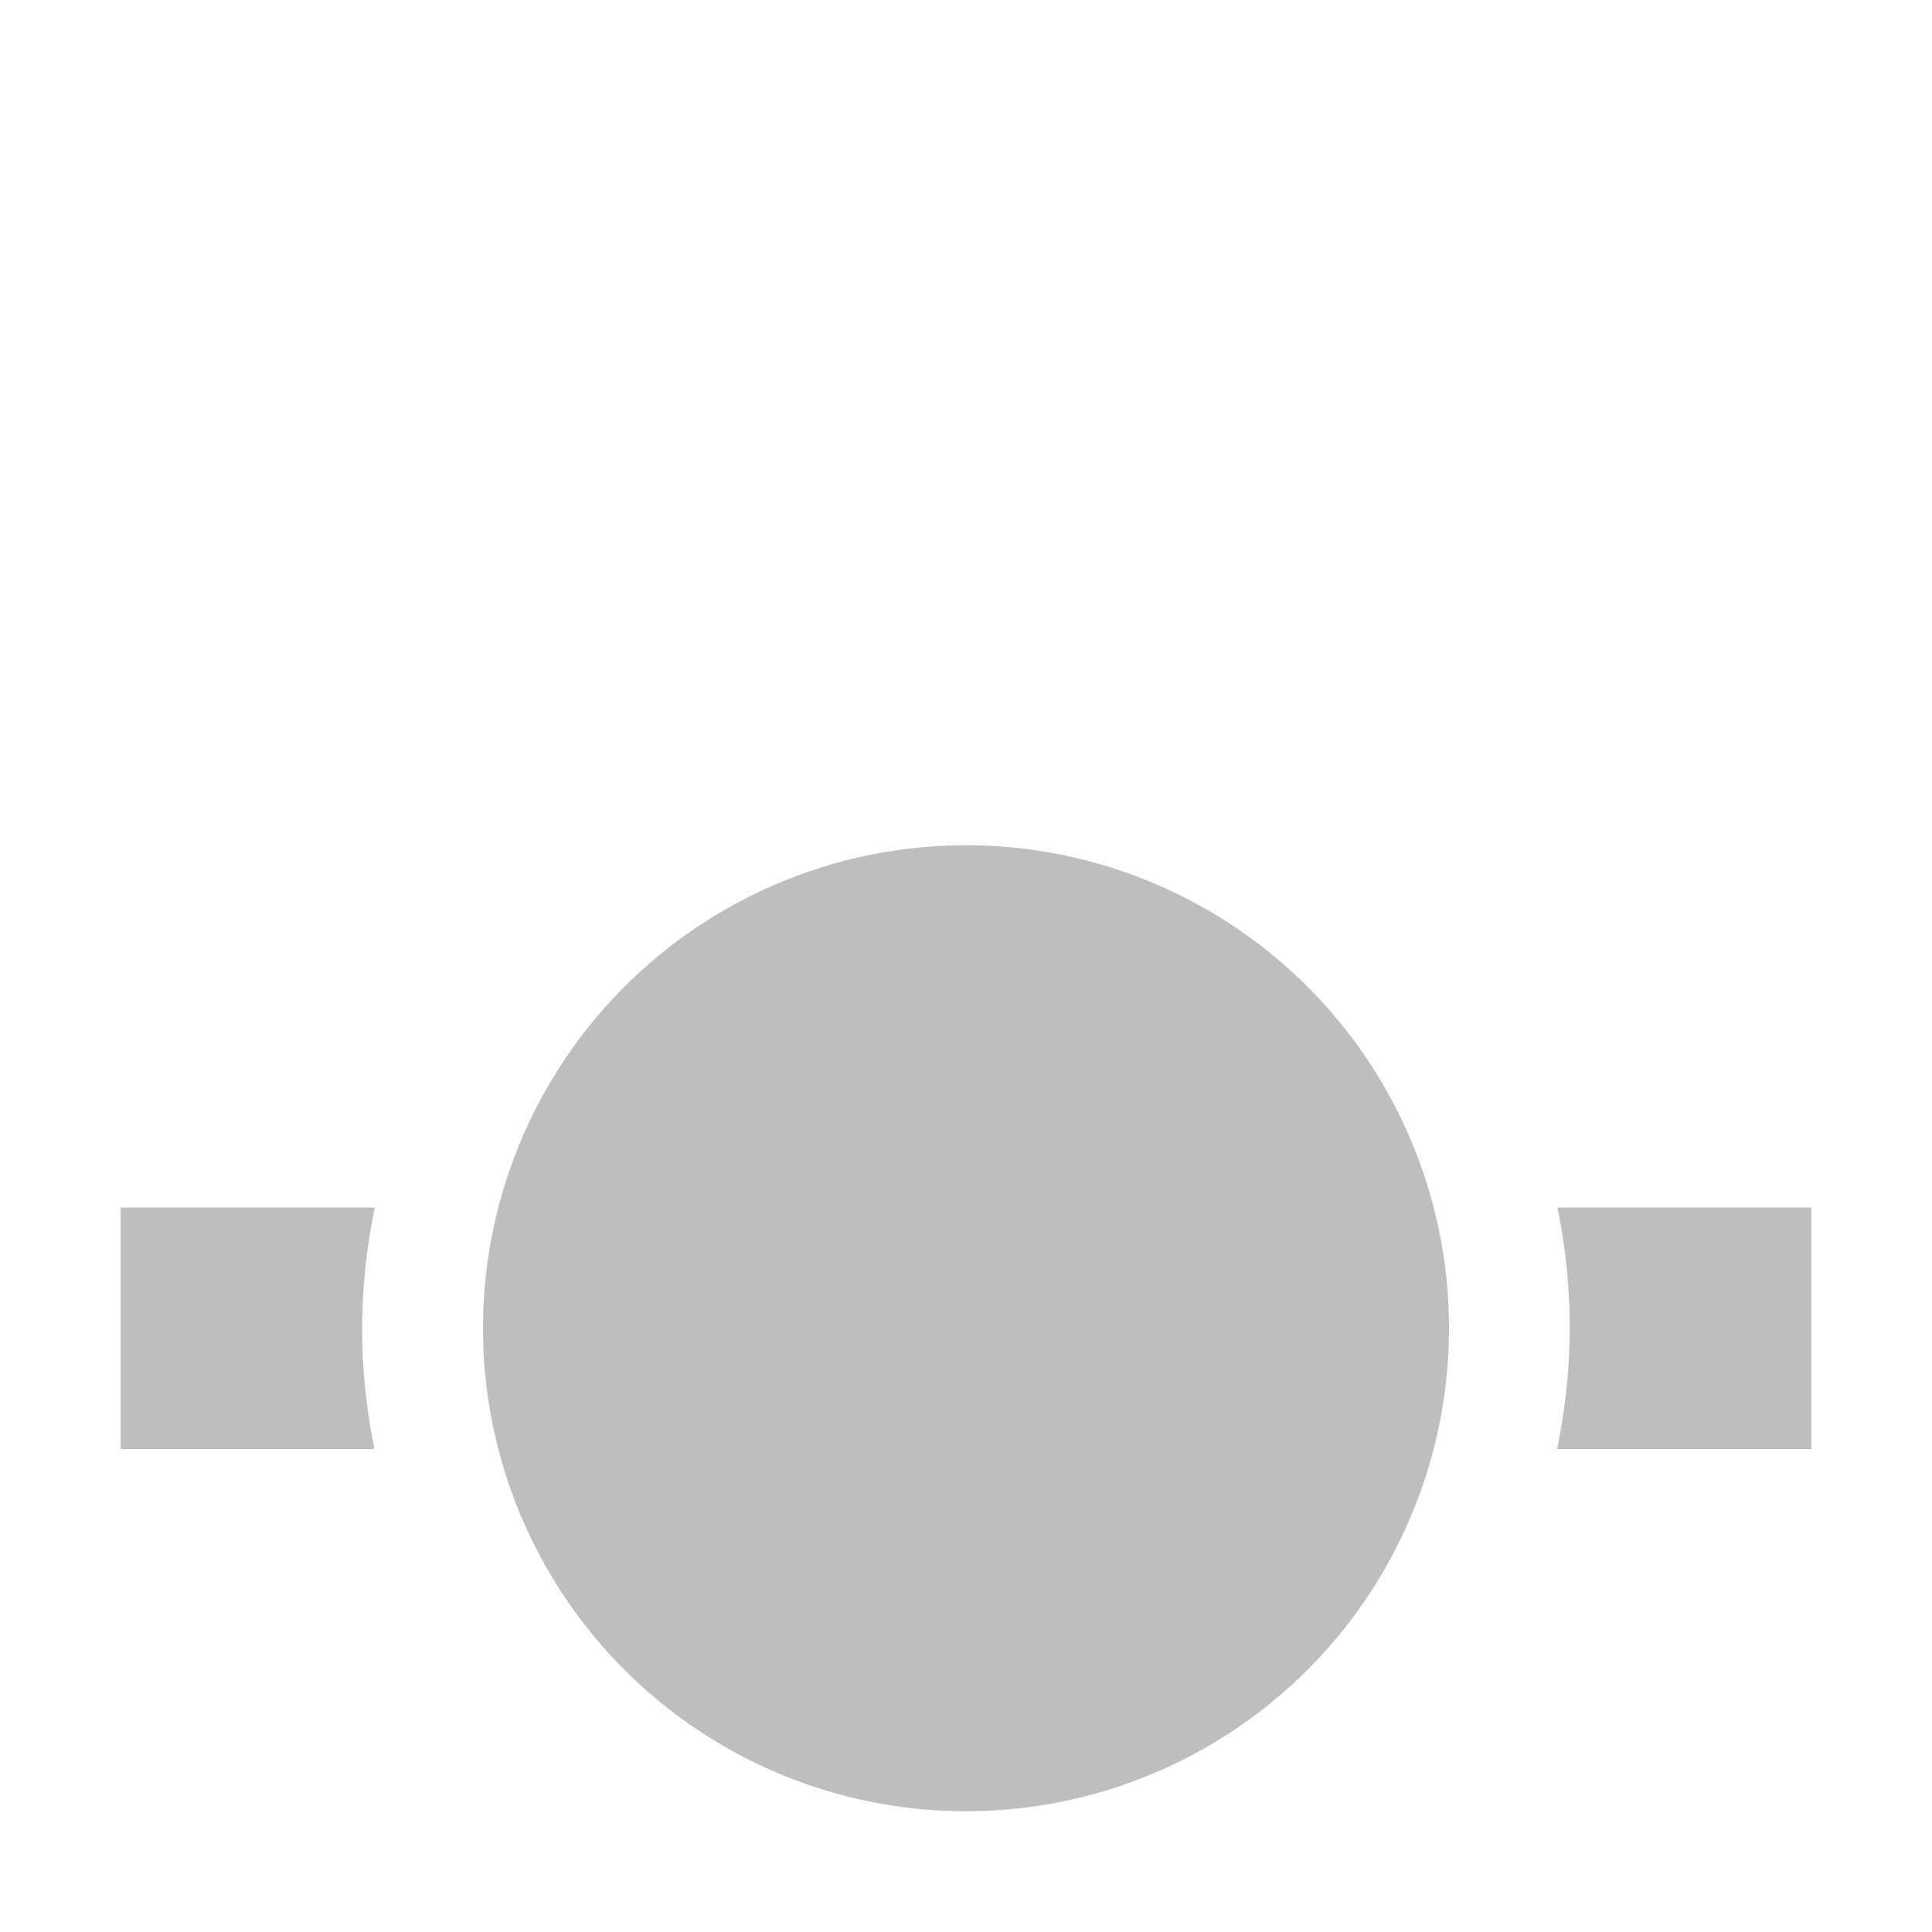 <svg width="16" height="16" version="1.1" xmlns="http://www.w3.org/2000/svg">
	<path d="m15 10h-2.102a5 5 0 0 1 0.102 1 5 5 0 0 1 -0.105 1h2.106v-2zm-3 1a4 4 0 0 0 -4 -4 4 4 0 0 0 -4 4 4 4 0 0 0 4 4 4 4 0 0 0 4 -4zm-8.895-1h-2.106v2h2.102a5 5 0 0 1 -0.102 -1 5 5 0 0 1 0.105 -1z" fill="#bebebe"/>
</svg>
